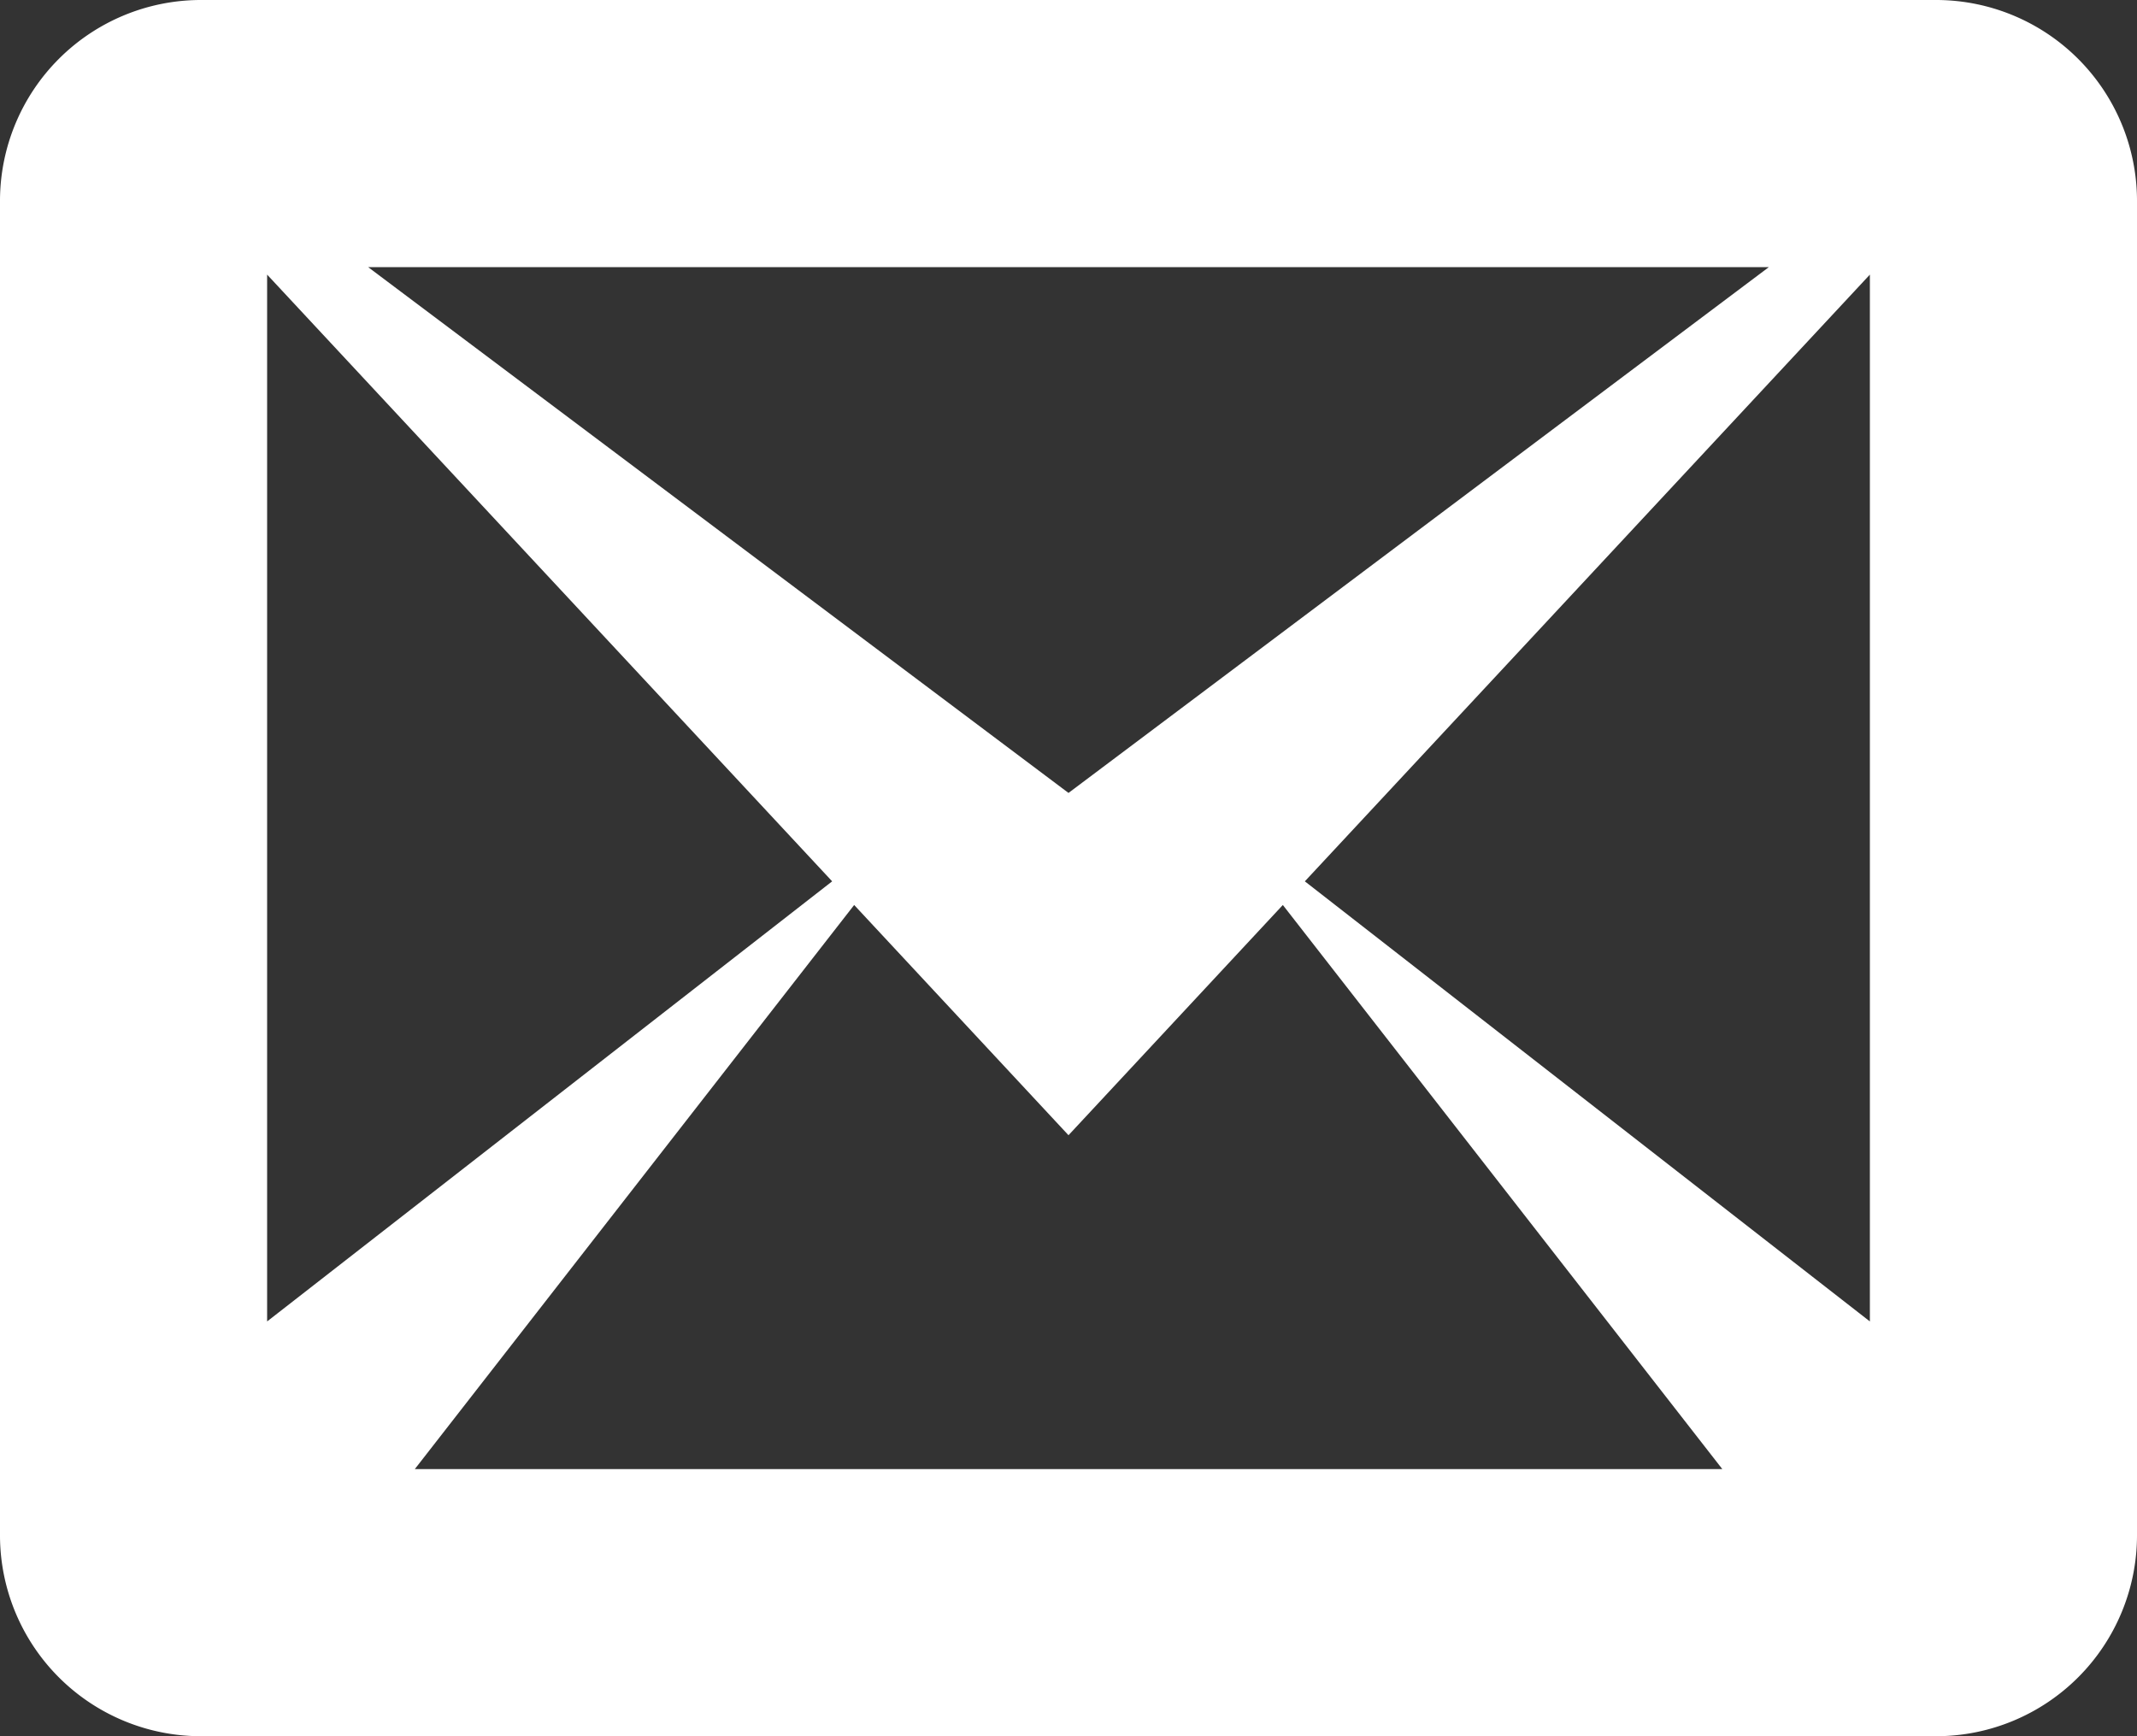 <svg xmlns="http://www.w3.org/2000/svg" width="16.8" height="13.65" viewBox="0 0 16.8 13.65">
  <rect x="0" y="0" width="16.8" height="13.65" fill="#333333" stroke="none"/>
  <path id="envelop" d="M15.225,4H1.575A1.58,1.58,0,0,0,0,5.575v10.5A1.58,1.58,0,0,0,1.575,17.65h13.65A1.58,1.58,0,0,0,16.8,16.075V5.575A1.58,1.58,0,0,0,15.225,4ZM6.542,10.929,2.1,14.389V6.159l4.442,4.77ZM2.894,6.1H13.906L8.4,10.234,2.894,6.1Zm3.821,5.015L8.4,12.925l1.685-1.81L13.54,15.55H3.261l3.454-4.435Zm3.543-.186L14.7,6.159v8.23l-4.442-3.46Z" transform="translate(0 -4)" fill="#fff"/>
</svg>
